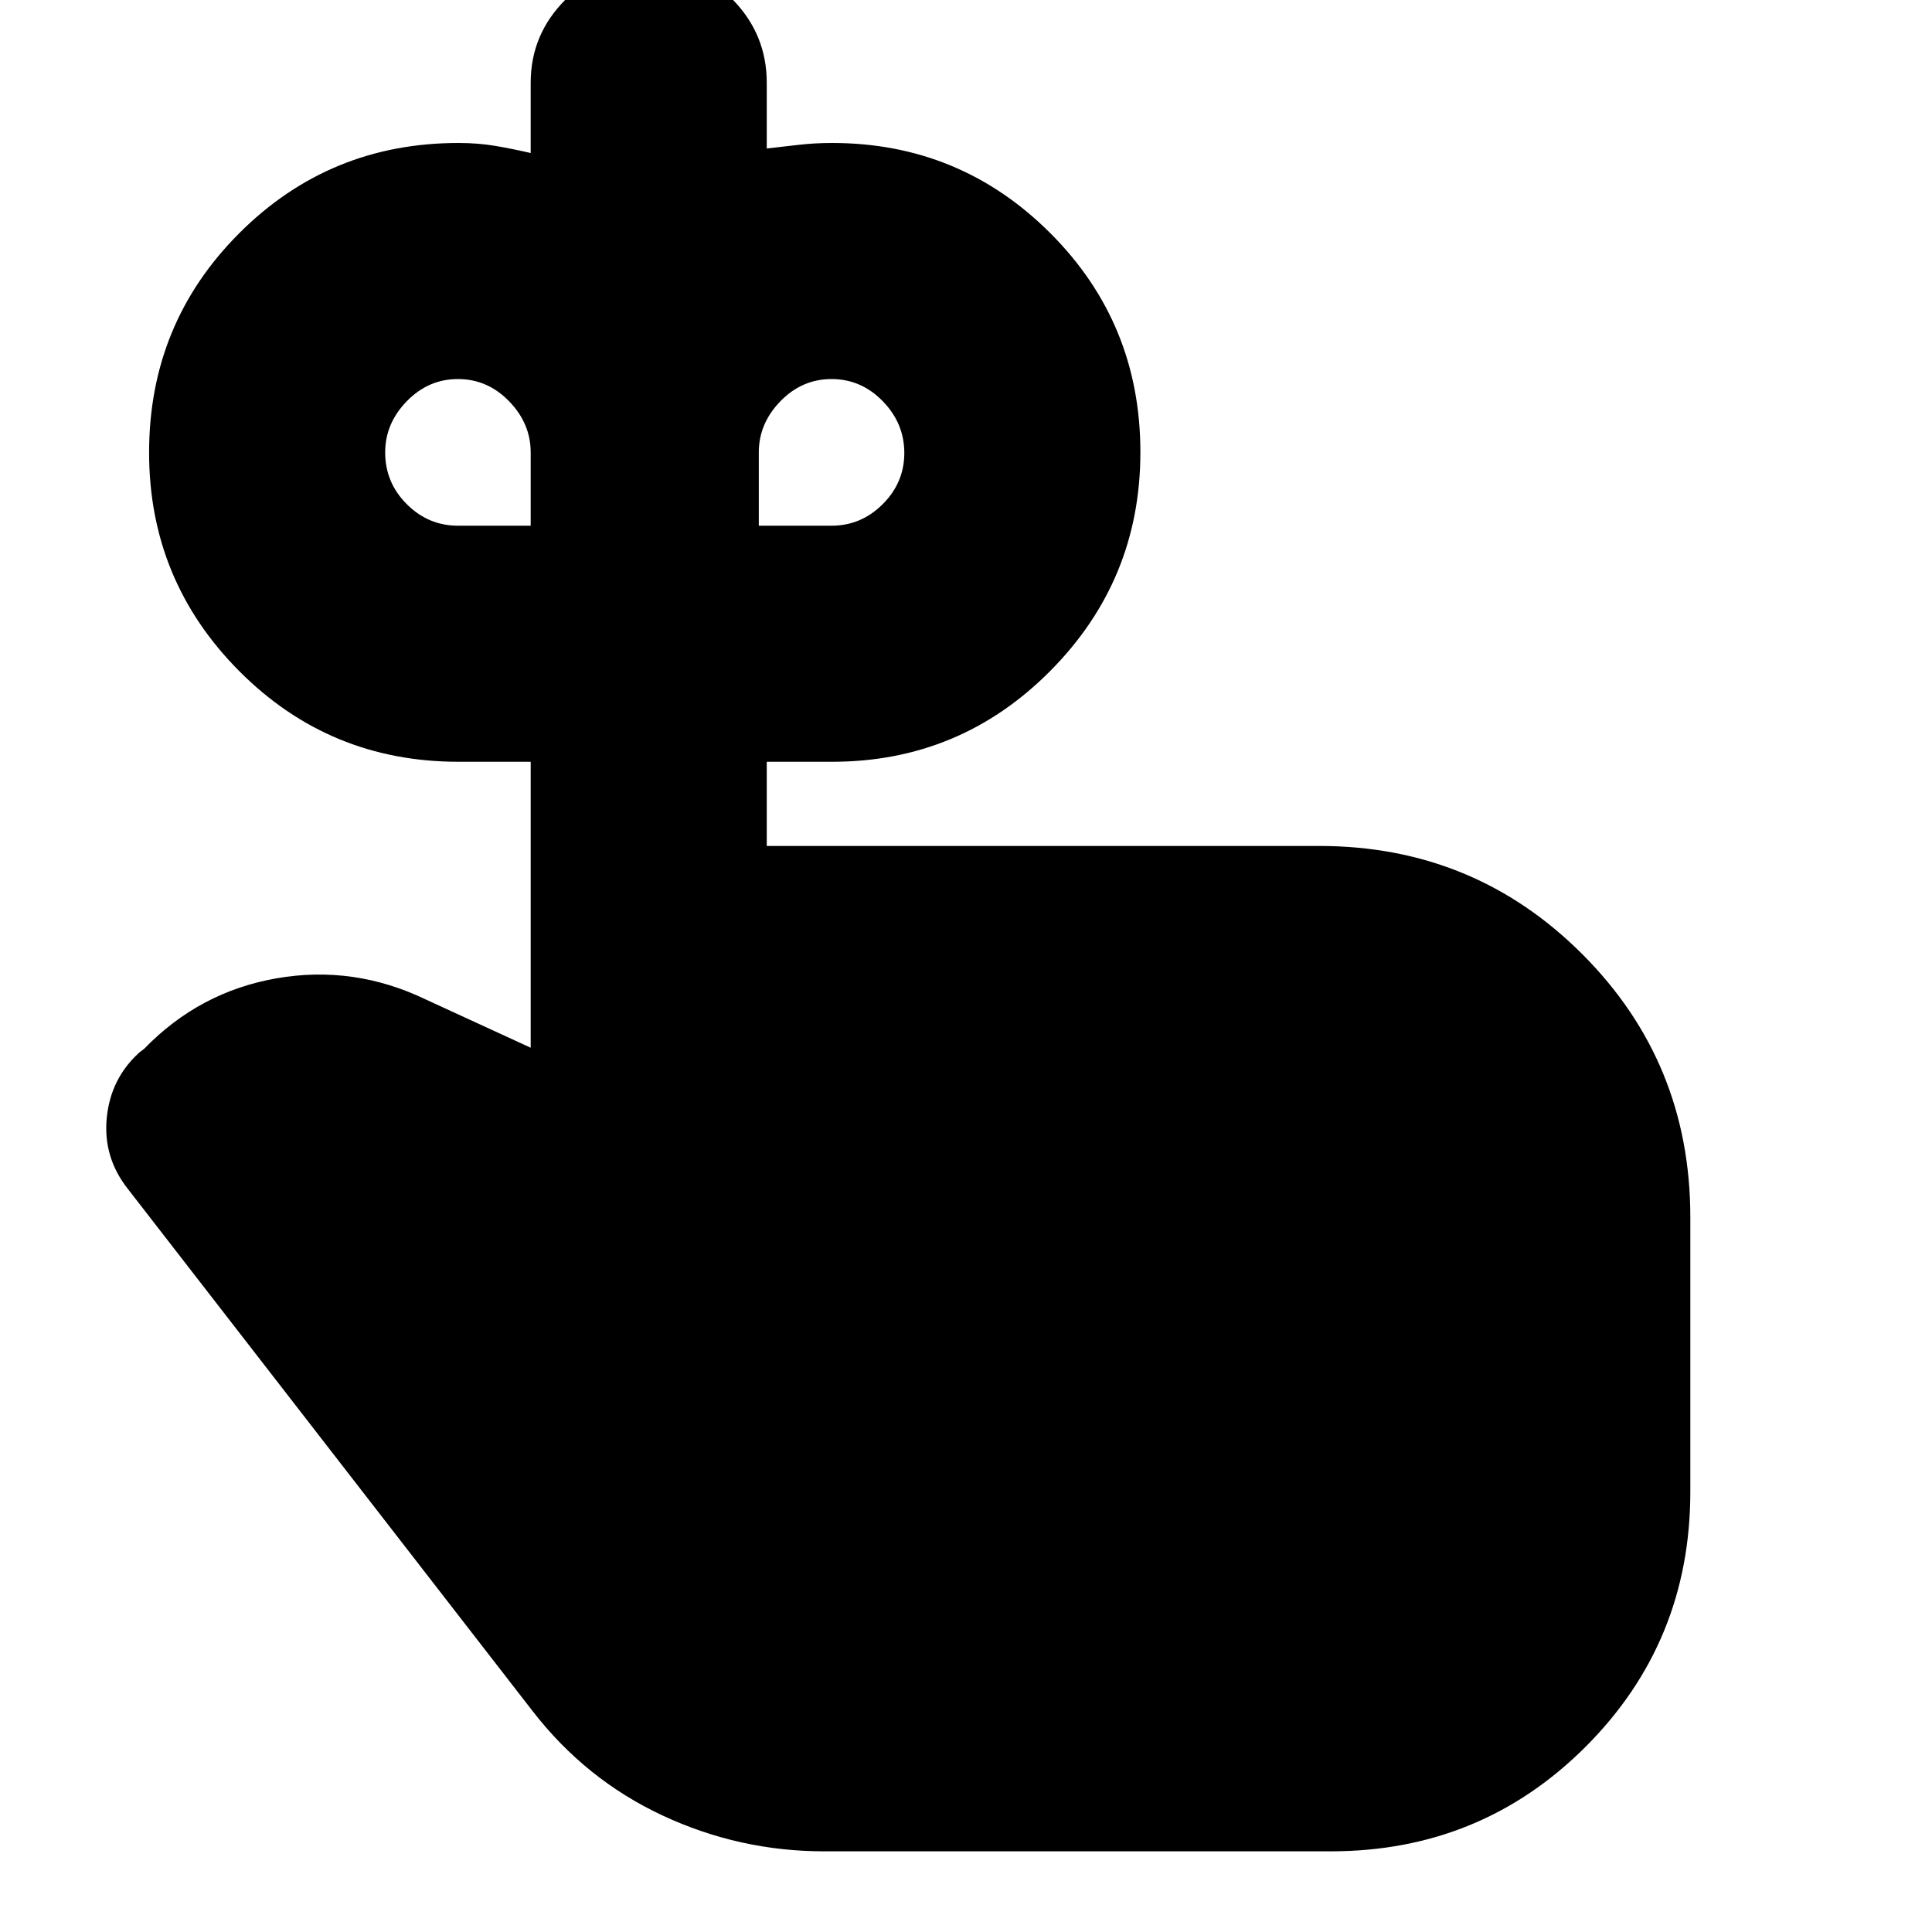 <svg xmlns="http://www.w3.org/2000/svg" height="24" viewBox="0 -960 960 960" width="24"><path d="M227.542-698.783h36.152v-36.435q0-14.35-10.717-25.392t-25.435-11.042q-14.717 0-25.434 11.042-10.718 11.042-10.718 25.392 0 15 10.718 25.718 10.717 10.717 25.434 10.717Zm185.653 0q14.717 0 25.434-10.717 10.718-10.718 10.718-25.435 0-14.717-10.718-25.717-10.717-11-25.434-11-14.718 0-25.435 11.042-10.717 11.042-10.717 25.392v36.435h36.152Zm-32.196 159.131h274.478q76.99 0 130.713 53.723t53.723 130.713v136.477q0 74.657-51.997 126.655-51.998 51.998-126.655 51.998h-251.74q-42.167 0-80.345-17.827-38.178-17.826-64.569-51.913L63.65-369.087Q51.13-384.87 53.042-404.5q1.913-19.631 16.26-32.588l2.262-1.696q27.522-28.434 65.913-35.108 38.392-6.674 74.218 10.587l51.999 23.913v-142.086h-35.869q-64.105 0-108.923-45.033-44.817-45.034-44.817-108.64 0-64.172 44.817-108.989 44.818-44.817 108.923-44.817 9.765 0 18.404 1.469 8.639 1.468 17.465 3.531v-34.913q0-24.035 17.309-41.344t41.327-17.309q24.809 0 41.739 17.309 16.93 17.309 16.93 41.344v32.652q7.87-.87 15.787-1.805 7.917-.934 16.691-.934 63.54 0 108.358 44.75 44.817 44.751 44.817 108.923 0 63.606-44.817 108.706-44.818 45.1-108.358 45.1h-32.478v41.826Z"/></svg>